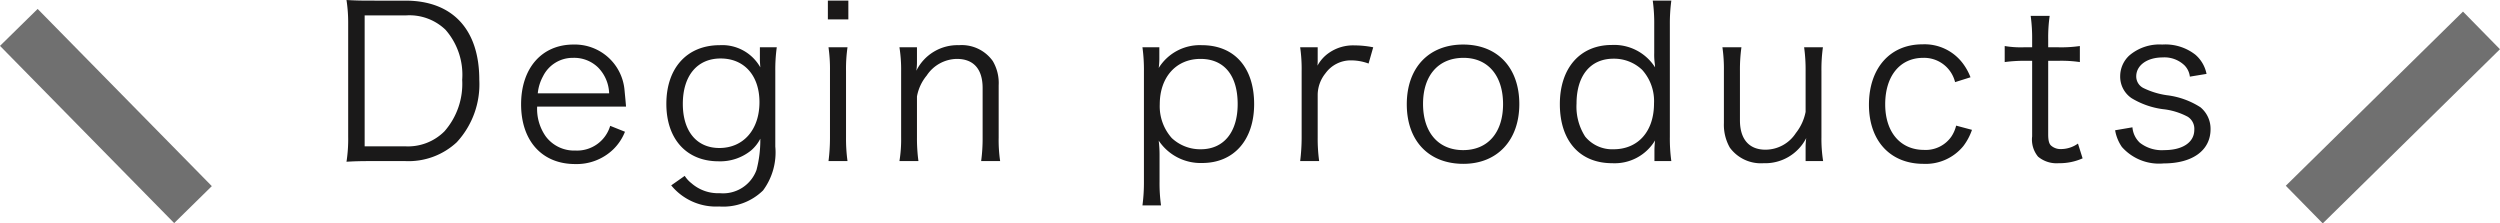 <svg xmlns="http://www.w3.org/2000/svg" width="236.822" height="21.163" viewBox="0 0 236.822 21.163">
  <g id="グループ_4" data-name="グループ 4" transform="translate(-564.574 -242.62)">
    <path id="パス_10" data-name="パス 10" d="M1.7-2.44A14.066,14.066,0,0,1,1.54-.06c.7-.04,1.24-.06,2.2-.06H7.12A6.7,6.7,0,0,0,11.98-1.9a8.084,8.084,0,0,0,2.14-5.92c0-4.78-2.54-7.5-7-7.5H3.74c-.96,0-1.5-.02-2.2-.06A14.4,14.4,0,0,1,1.7-13.1Zm1.56.92v-12.4h3.9a4.929,4.929,0,0,1,3.76,1.36A6.462,6.462,0,0,1,12.5-7.82a6.812,6.812,0,0,1-1.68,4.88A4.885,4.885,0,0,1,7.08-1.52ZM28.02-5.28c-.04-.54-.12-1.32-.14-1.54a4.728,4.728,0,0,0-4.84-4.34c-3,0-4.96,2.24-4.96,5.66,0,3.46,1.98,5.66,5.12,5.66a5,5,0,0,0,3.62-1.4,4.782,4.782,0,0,0,1.1-1.66l-1.4-.56a3.269,3.269,0,0,1-3.3,2.34A3.346,3.346,0,0,1,20.4-2.48a4.531,4.531,0,0,1-.8-2.8ZM19.66-6.54a4.184,4.184,0,0,1,.5-1.62A3.131,3.131,0,0,1,23-9.9a3.244,3.244,0,0,1,2.36.9,3.651,3.651,0,0,1,1.06,2.46ZM32.3,2.18a5.477,5.477,0,0,0,4.54,2A5.392,5.392,0,0,0,41,2.66,6.049,6.049,0,0,0,42.16-1.5V-8.66a15.275,15.275,0,0,1,.14-2.24H40.7v1.14c0,.26.02.42.04.76a4.135,4.135,0,0,0-3.84-2.1c-3.1,0-5.06,2.16-5.06,5.56,0,3.34,1.92,5.44,4.94,5.44a4.643,4.643,0,0,0,3.1-1.04,3.63,3.63,0,0,0,.86-1.1A11.091,11.091,0,0,1,40.38.72a3.368,3.368,0,0,1-3.48,2.2,3.825,3.825,0,0,1-2.68-.94,2.81,2.81,0,0,1-.64-.7Zm1.1-7.72c0-2.66,1.36-4.3,3.58-4.3,2.24,0,3.68,1.62,3.68,4.14,0,2.6-1.52,4.34-3.8,4.34C34.72-1.36,33.4-2.94,33.4-5.54Zm13.74-9.78v1.78h1.94v-1.78Zm.06,4.42a14.666,14.666,0,0,1,.14,2.26v6.26A17.355,17.355,0,0,1,47.2-.12H49a15.747,15.747,0,0,1-.14-2.26V-8.64A14.327,14.327,0,0,1,49-10.9ZM55.72-.12a16.129,16.129,0,0,1-.14-2.26V-6.24a4.284,4.284,0,0,1,.92-1.98A3.484,3.484,0,0,1,59.36-9.8c1.58,0,2.44.96,2.44,2.76v4.66a16.129,16.129,0,0,1-.14,2.26h1.8a13.566,13.566,0,0,1-.14-2.24V-7.3a4.079,4.079,0,0,0-.56-2.3,3.611,3.611,0,0,0-3.2-1.5,4.344,4.344,0,0,0-4.04,2.42,5.36,5.36,0,0,0,.06-.86V-10.9H53.92a13.509,13.509,0,0,1,.16,2.26v6.26a12.76,12.76,0,0,1-.16,2.26ZM78.7,4.08a15.2,15.2,0,0,1-.14-2.26V-.66a11.164,11.164,0,0,0-.08-1.4A4.766,4.766,0,0,0,82.6.06c3,0,4.92-2.18,4.92-5.58,0-3.48-1.88-5.58-4.96-5.58a4.574,4.574,0,0,0-4.08,2.16,6.585,6.585,0,0,0,.06-.82V-10.9h-1.6a15.766,15.766,0,0,1,.14,2.3V1.84a16.43,16.43,0,0,1-.14,2.24Zm3.76-5.32A3.942,3.942,0,0,1,79.72-2.3a4.517,4.517,0,0,1-1.14-3.2c0-2.58,1.56-4.3,3.86-4.3,2.24,0,3.52,1.56,3.52,4.28C85.96-2.86,84.64-1.24,82.46-1.24ZM98.8-10.9a9.184,9.184,0,0,0-1.78-.18,3.986,3.986,0,0,0-2.4.7,3.507,3.507,0,0,0-1.1,1.22,5.815,5.815,0,0,0,.02-.6V-10.9H91.88a14.5,14.5,0,0,1,.14,2.26v6.26a18.25,18.25,0,0,1-.14,2.26h1.8a15.648,15.648,0,0,1-.14-2.24V-6.44a3.292,3.292,0,0,1,.74-2,2.952,2.952,0,0,1,2.46-1.22,4.744,4.744,0,0,1,1.62.3ZM107.34.14c3.22,0,5.3-2.24,5.3-5.66,0-3.44-2.06-5.64-5.32-5.64s-5.34,2.2-5.34,5.66S104.06.14,107.34.14Zm.02-10.04c2.3,0,3.74,1.68,3.74,4.38s-1.44,4.36-3.78,4.36-3.8-1.66-3.8-4.38C103.52-8.24,104.98-9.9,107.36-9.9ZM125.44-.12h1.6a15.583,15.583,0,0,1-.14-2.3V-13.06a16.325,16.325,0,0,1,.14-2.26h-1.76a15.662,15.662,0,0,1,.14,2.28v2.68a6.052,6.052,0,0,0,.06,1.06l.02.3a4.591,4.591,0,0,0-4.1-2.12c-3,0-4.92,2.18-4.92,5.6,0,3.48,1.88,5.6,4.96,5.6a4.46,4.46,0,0,0,4.06-2.16,8.849,8.849,0,0,0-.06.98Zm-3.88-9.7a3.858,3.858,0,0,1,2.72,1.06,4.423,4.423,0,0,1,1.12,3.18c0,2.64-1.5,4.34-3.84,4.34a3.305,3.305,0,0,1-2.68-1.2,5.23,5.23,0,0,1-.82-3.12C118.06-8.22,119.38-9.82,121.56-9.82Zm18.2,9.7h1.66a13.509,13.509,0,0,1-.16-2.26V-8.64a15.015,15.015,0,0,1,.14-2.26h-1.78a15.559,15.559,0,0,1,.14,2.26v3.86a4.671,4.671,0,0,1-.92,2,3.44,3.44,0,0,1-2.88,1.58c-1.56,0-2.42-1-2.42-2.78V-8.64a15.377,15.377,0,0,1,.14-2.26h-1.8a14.389,14.389,0,0,1,.14,2.24v4.94a4.373,4.373,0,0,0,.56,2.32,3.645,3.645,0,0,0,3.2,1.48,4.368,4.368,0,0,0,4.04-2.38,6.144,6.144,0,0,0-.06.88Zm15.62-7.94a5.4,5.4,0,0,0-.7-1.28,4.533,4.533,0,0,0-3.86-1.84c-3.06,0-5.06,2.26-5.06,5.72,0,3.42,2.02,5.6,5.16,5.6a4.606,4.606,0,0,0,3.78-1.68,5.484,5.484,0,0,0,.82-1.54l-1.5-.4a3.249,3.249,0,0,1-.44,1.02,2.956,2.956,0,0,1-2.6,1.28c-2.24,0-3.68-1.68-3.68-4.32,0-2.68,1.4-4.4,3.6-4.4a3.02,3.02,0,0,1,3.02,2.3Zm5.7-5.82a15.174,15.174,0,0,1,.14,2.22v.76h-.8a9.067,9.067,0,0,1-1.8-.12V-9.5a13.382,13.382,0,0,1,1.8-.12h.8v7.16a2.538,2.538,0,0,0,.56,1.92,2.738,2.738,0,0,0,1.96.62A5.382,5.382,0,0,0,166-.38l-.44-1.4a2.771,2.771,0,0,1-1.58.52A1.354,1.354,0,0,1,163-1.6c-.18-.18-.26-.48-.26-1.06V-9.62h.96a12.011,12.011,0,0,1,2.04.12v-1.52a12.292,12.292,0,0,1-2.04.12h-.96v-.76a14.46,14.46,0,0,1,.14-2.22Zm8,10.84a3.95,3.95,0,0,0,.64,1.58A4.693,4.693,0,0,0,173.68.1c2.74,0,4.44-1.24,4.44-3.24a2.64,2.64,0,0,0-.96-2.08,7.552,7.552,0,0,0-3.18-1.14,7.457,7.457,0,0,1-2.22-.68,1.229,1.229,0,0,1-.68-1.1c0-1.06,1.04-1.8,2.5-1.8a2.734,2.734,0,0,1,2.08.76,1.82,1.82,0,0,1,.5,1.06l1.58-.26a3.228,3.228,0,0,0-1.06-1.82,4.607,4.607,0,0,0-3.14-.96,4.382,4.382,0,0,0-3.12,1.04,2.675,2.675,0,0,0-.86,1.94,2.459,2.459,0,0,0,1.08,2.1,7.623,7.623,0,0,0,2.96,1.04,6.431,6.431,0,0,1,2.36.72,1.35,1.35,0,0,1,.62,1.24c0,1.18-1.1,1.92-2.84,1.92a3.386,3.386,0,0,1-2.32-.7,2.243,2.243,0,0,1-.7-1.46Z" transform="translate(595.857 258)" fill="#1a1919"/>
    <path id="パス_12" data-name="パス 12" d="M14.717,18.539-1.783,1.752l3.566-3.5,16.5,16.786Z" transform="translate(566.357 245.214)" fill="#707070"/>
    <path id="パス_11" data-name="パス 11" d="M14.717,18.539-1.783,1.752l3.566-3.5,16.5,16.786Z" transform="translate(799.643 245.5) rotate(90)" fill="#707070"/>
  </g>
</svg>
